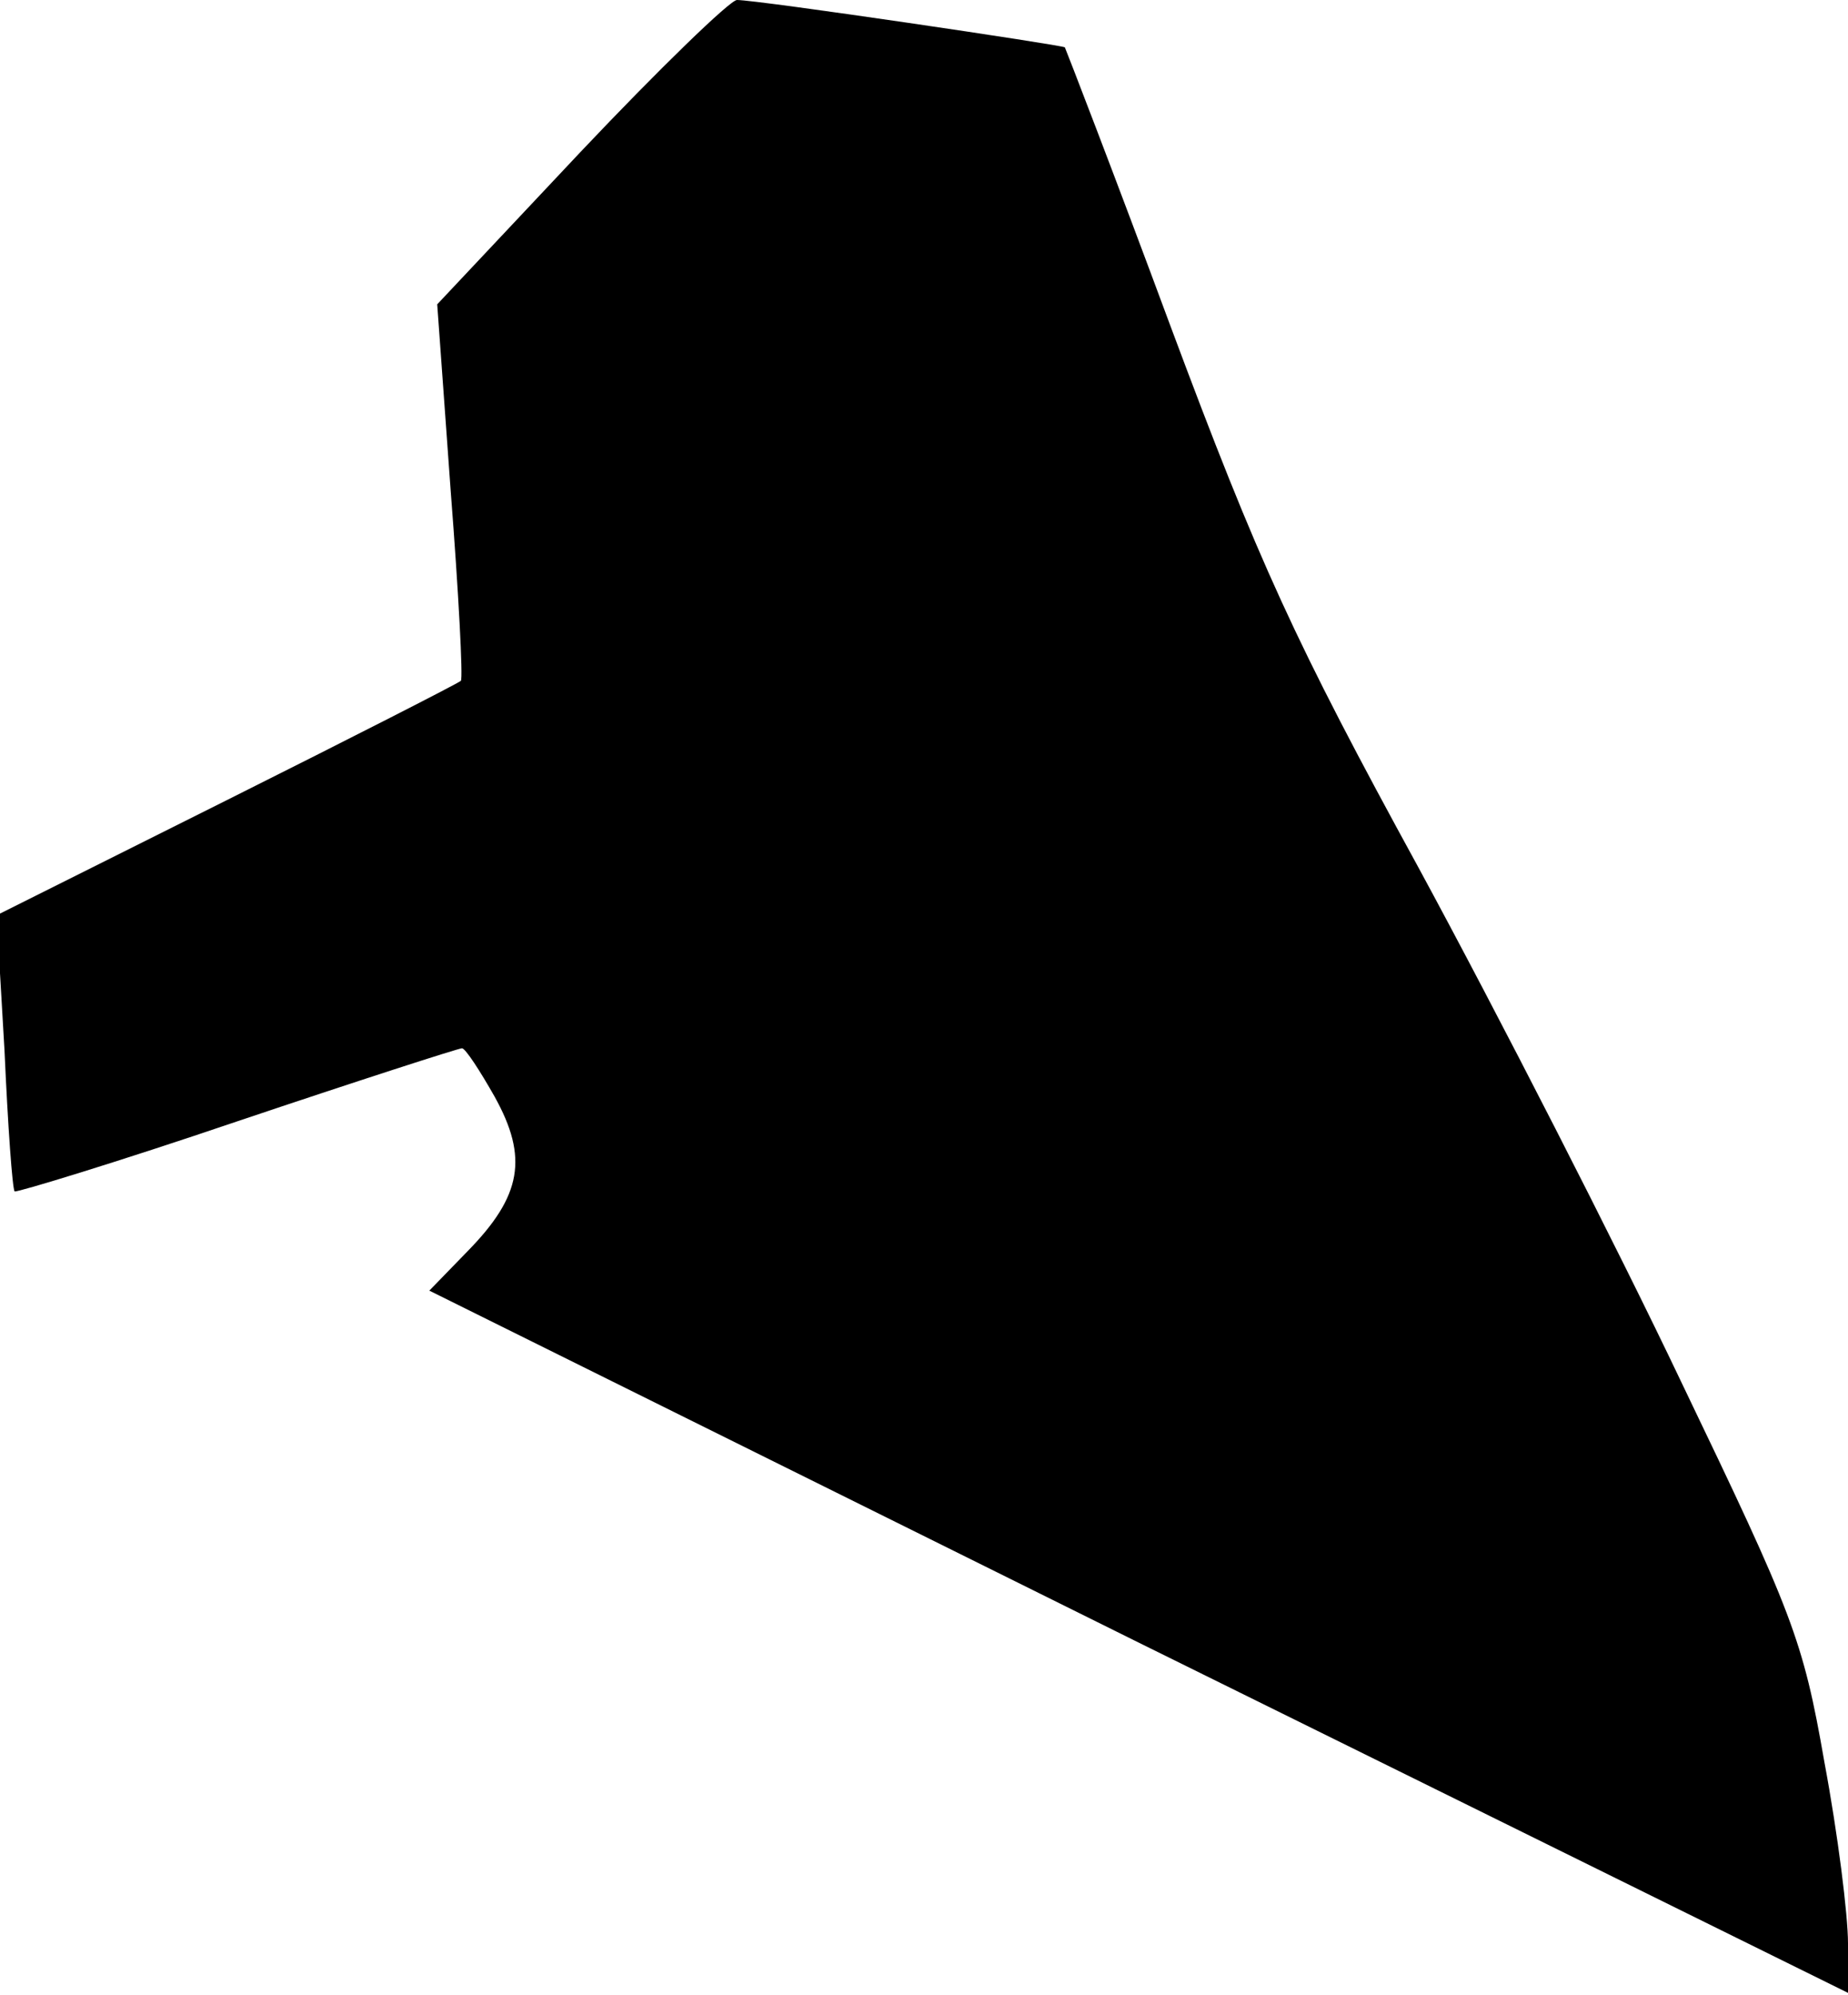 <?xml version="1.0" standalone="no"?>
<!DOCTYPE svg PUBLIC "-//W3C//DTD SVG 20010904//EN"
 "http://www.w3.org/TR/2001/REC-SVG-20010904/DTD/svg10.dtd">
<svg version="1.0" xmlns="http://www.w3.org/2000/svg"
 width="164pt" height="177pt" viewBox="0 0 164 177"
 preserveAspectRatio="xMidYMid meet">
<g transform="translate(0,177) scale(0.1,-0.1)"
fill="#000000" stroke="none">
<path fill="#000000" stroke="none" d="M515 1635 l-127 -135 12 -166 c7 -90
11 -166 9 -168 -2 -2 -96 -50 -208 -106 l-204 -102 7 -120 c3 -67 7 -123 9
-125 2 -1 91 26 197 62 107 36 197 65 200 65 3 0 16 -20 29 -43 30 -54 24 -88
-24 -137 l-34 -35 629 -312 630 -311 0 44 c0 25 -9 97 -21 161 -19 109 -28
131 -127 337 -58 122 -163 327 -233 456 -110 201 -142 271 -220 480 -50 135
-93 246 -94 248 -2 2 -272 42 -291 42 -6 0 -69 -61 -139 -135z"/>
</g>
</svg>
